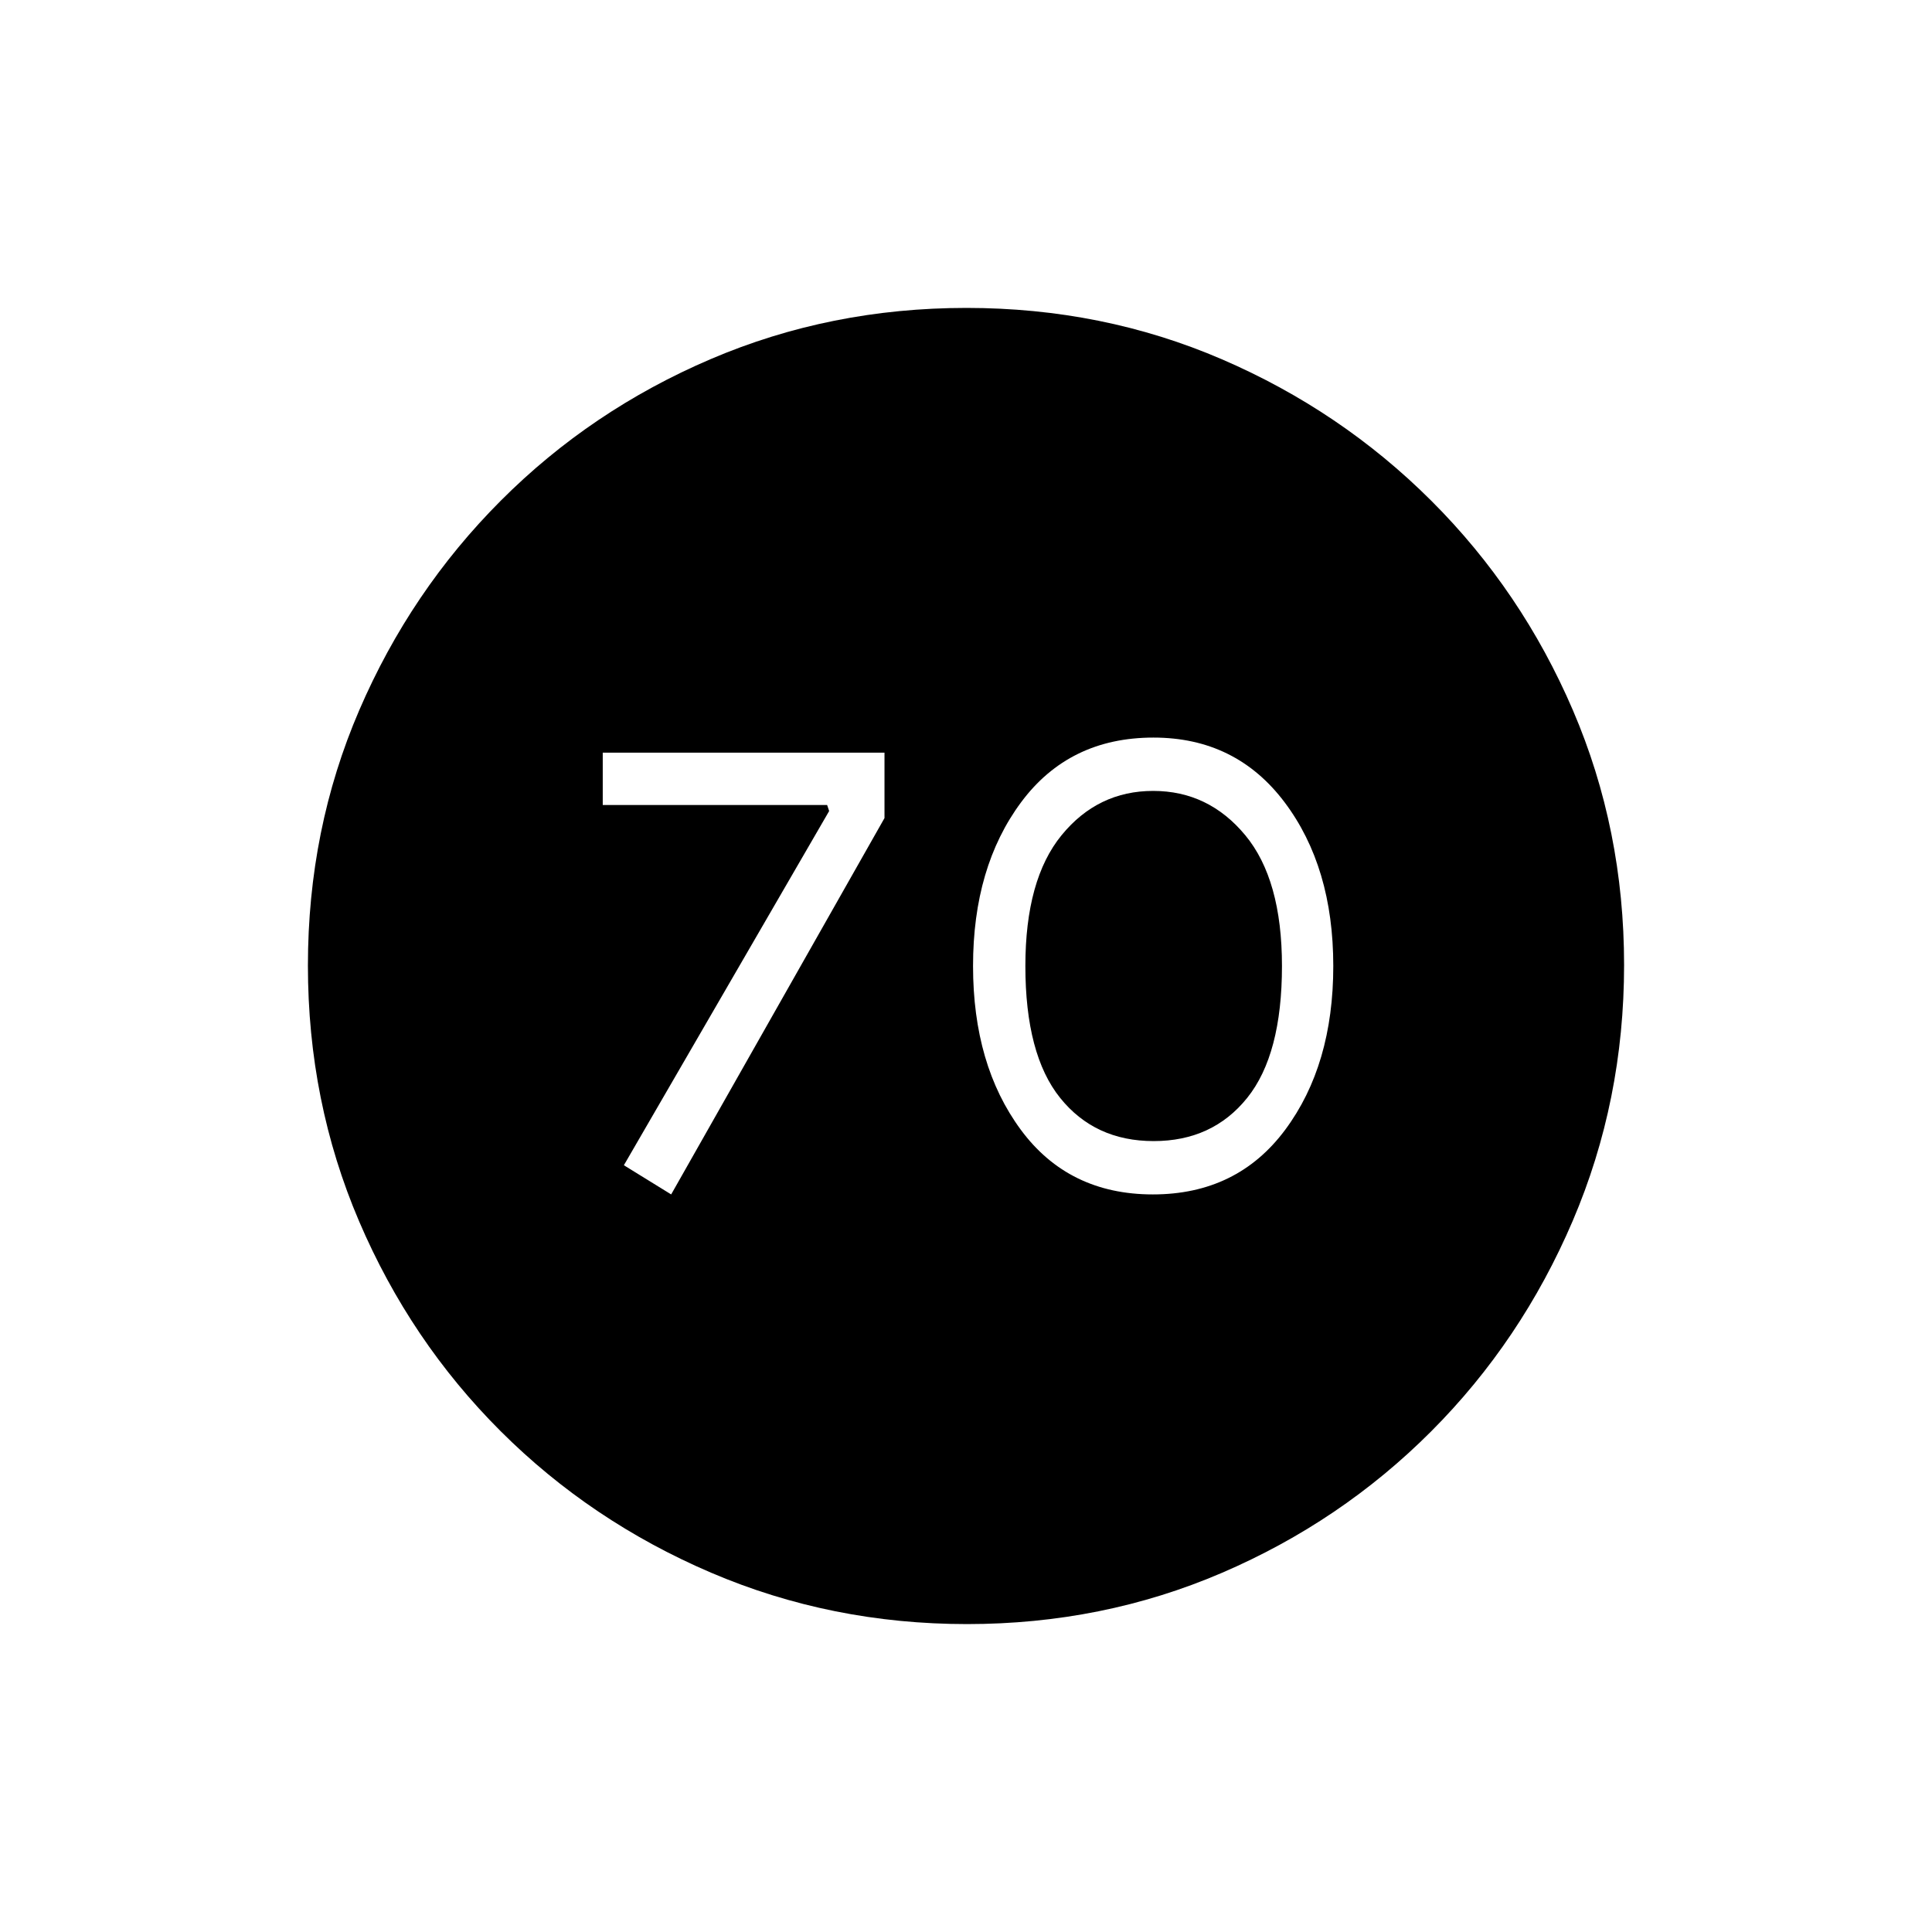<svg xmlns="http://www.w3.org/2000/svg" height="20" viewBox="0 -960 960 960" width="20"><path d="m333.5-366.5 106-187V-586h-140v26H411l1 3-102 176 23.5 14.5Zm239.35 0q41.88 0 65.77-32.14Q662.5-430.79 662.5-480t-24.2-81.36q-24.2-32.14-65.15-32.14-41.88 0-65.77 32.14Q483.5-529.21 483.5-480t23.73 81.36q23.74 32.14 65.62 32.14Zm.4-26.5q-29.25 0-46.5-21.5T509.5-480q0-43 18-65t45.5-22q27.5 0 45.75 22T637-480q0 44-17.25 65.5t-46.5 21.5Zm-92.74 240q-67.42 0-127.14-25.52-59.72-25.53-104.62-70.35-44.9-44.83-70.32-104.29Q153-412.62 153-480.22q0-67.69 25.52-126.91 25.53-59.22 70.35-104.12 44.83-44.9 104.29-70.32Q412.62-807 480.22-807q67.69 0 126.91 25.52 59.22 25.53 104.12 70.35 44.9 44.83 70.32 104.05Q807-547.85 807-480.51q0 67.42-25.52 127.14-25.53 59.72-70.35 104.62-44.83 44.9-104.05 70.32Q547.85-153 480.51-153Z"/></svg>